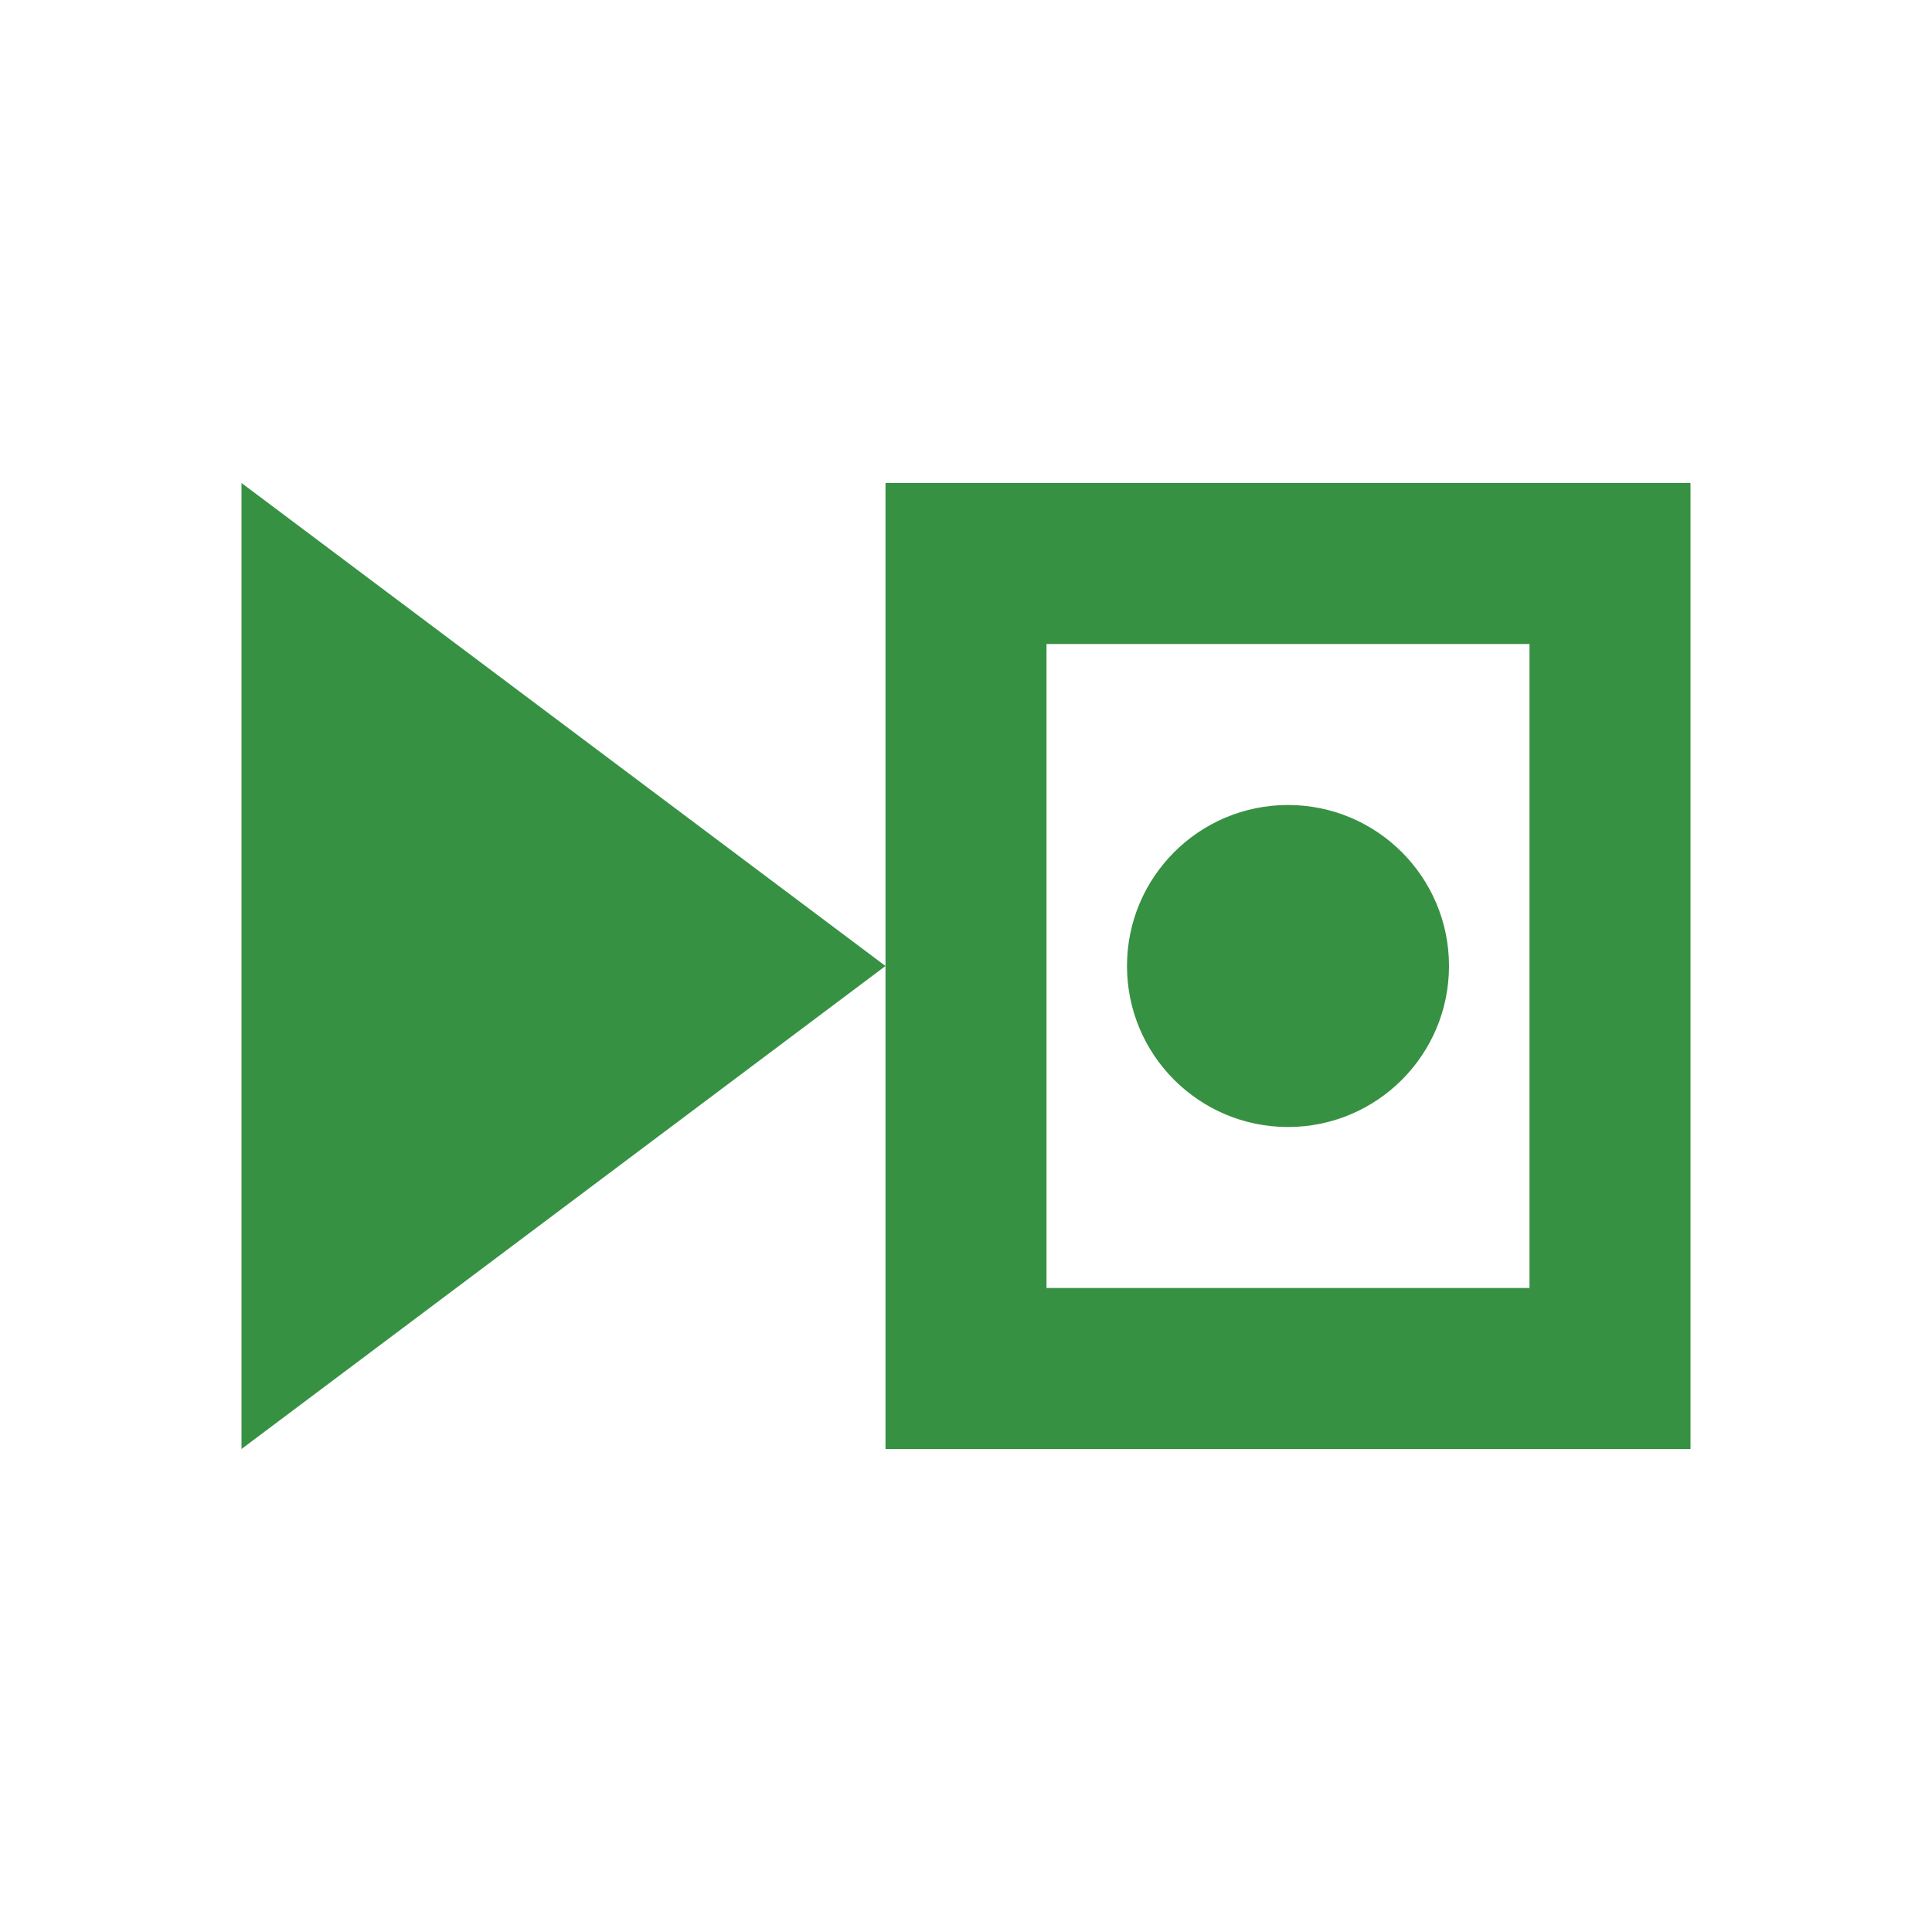 <!-- AUTOGENERATED FROM mrun.svg -->  <svg fill="#379143" stroke="#379143" stroke-width="0" version="1.1" viewBox="0 0 24 24" xmlns="http://www.w3.org/2000/svg"><path d="m0 0h24v24h-24z" fill="none"/><path d="m3 18 8-6-8-6z"/><circle cx="16" cy="12" r="2"/><rect x="12" y="7" width="8" height="10" fill="none" stroke-width="2"/></svg>
